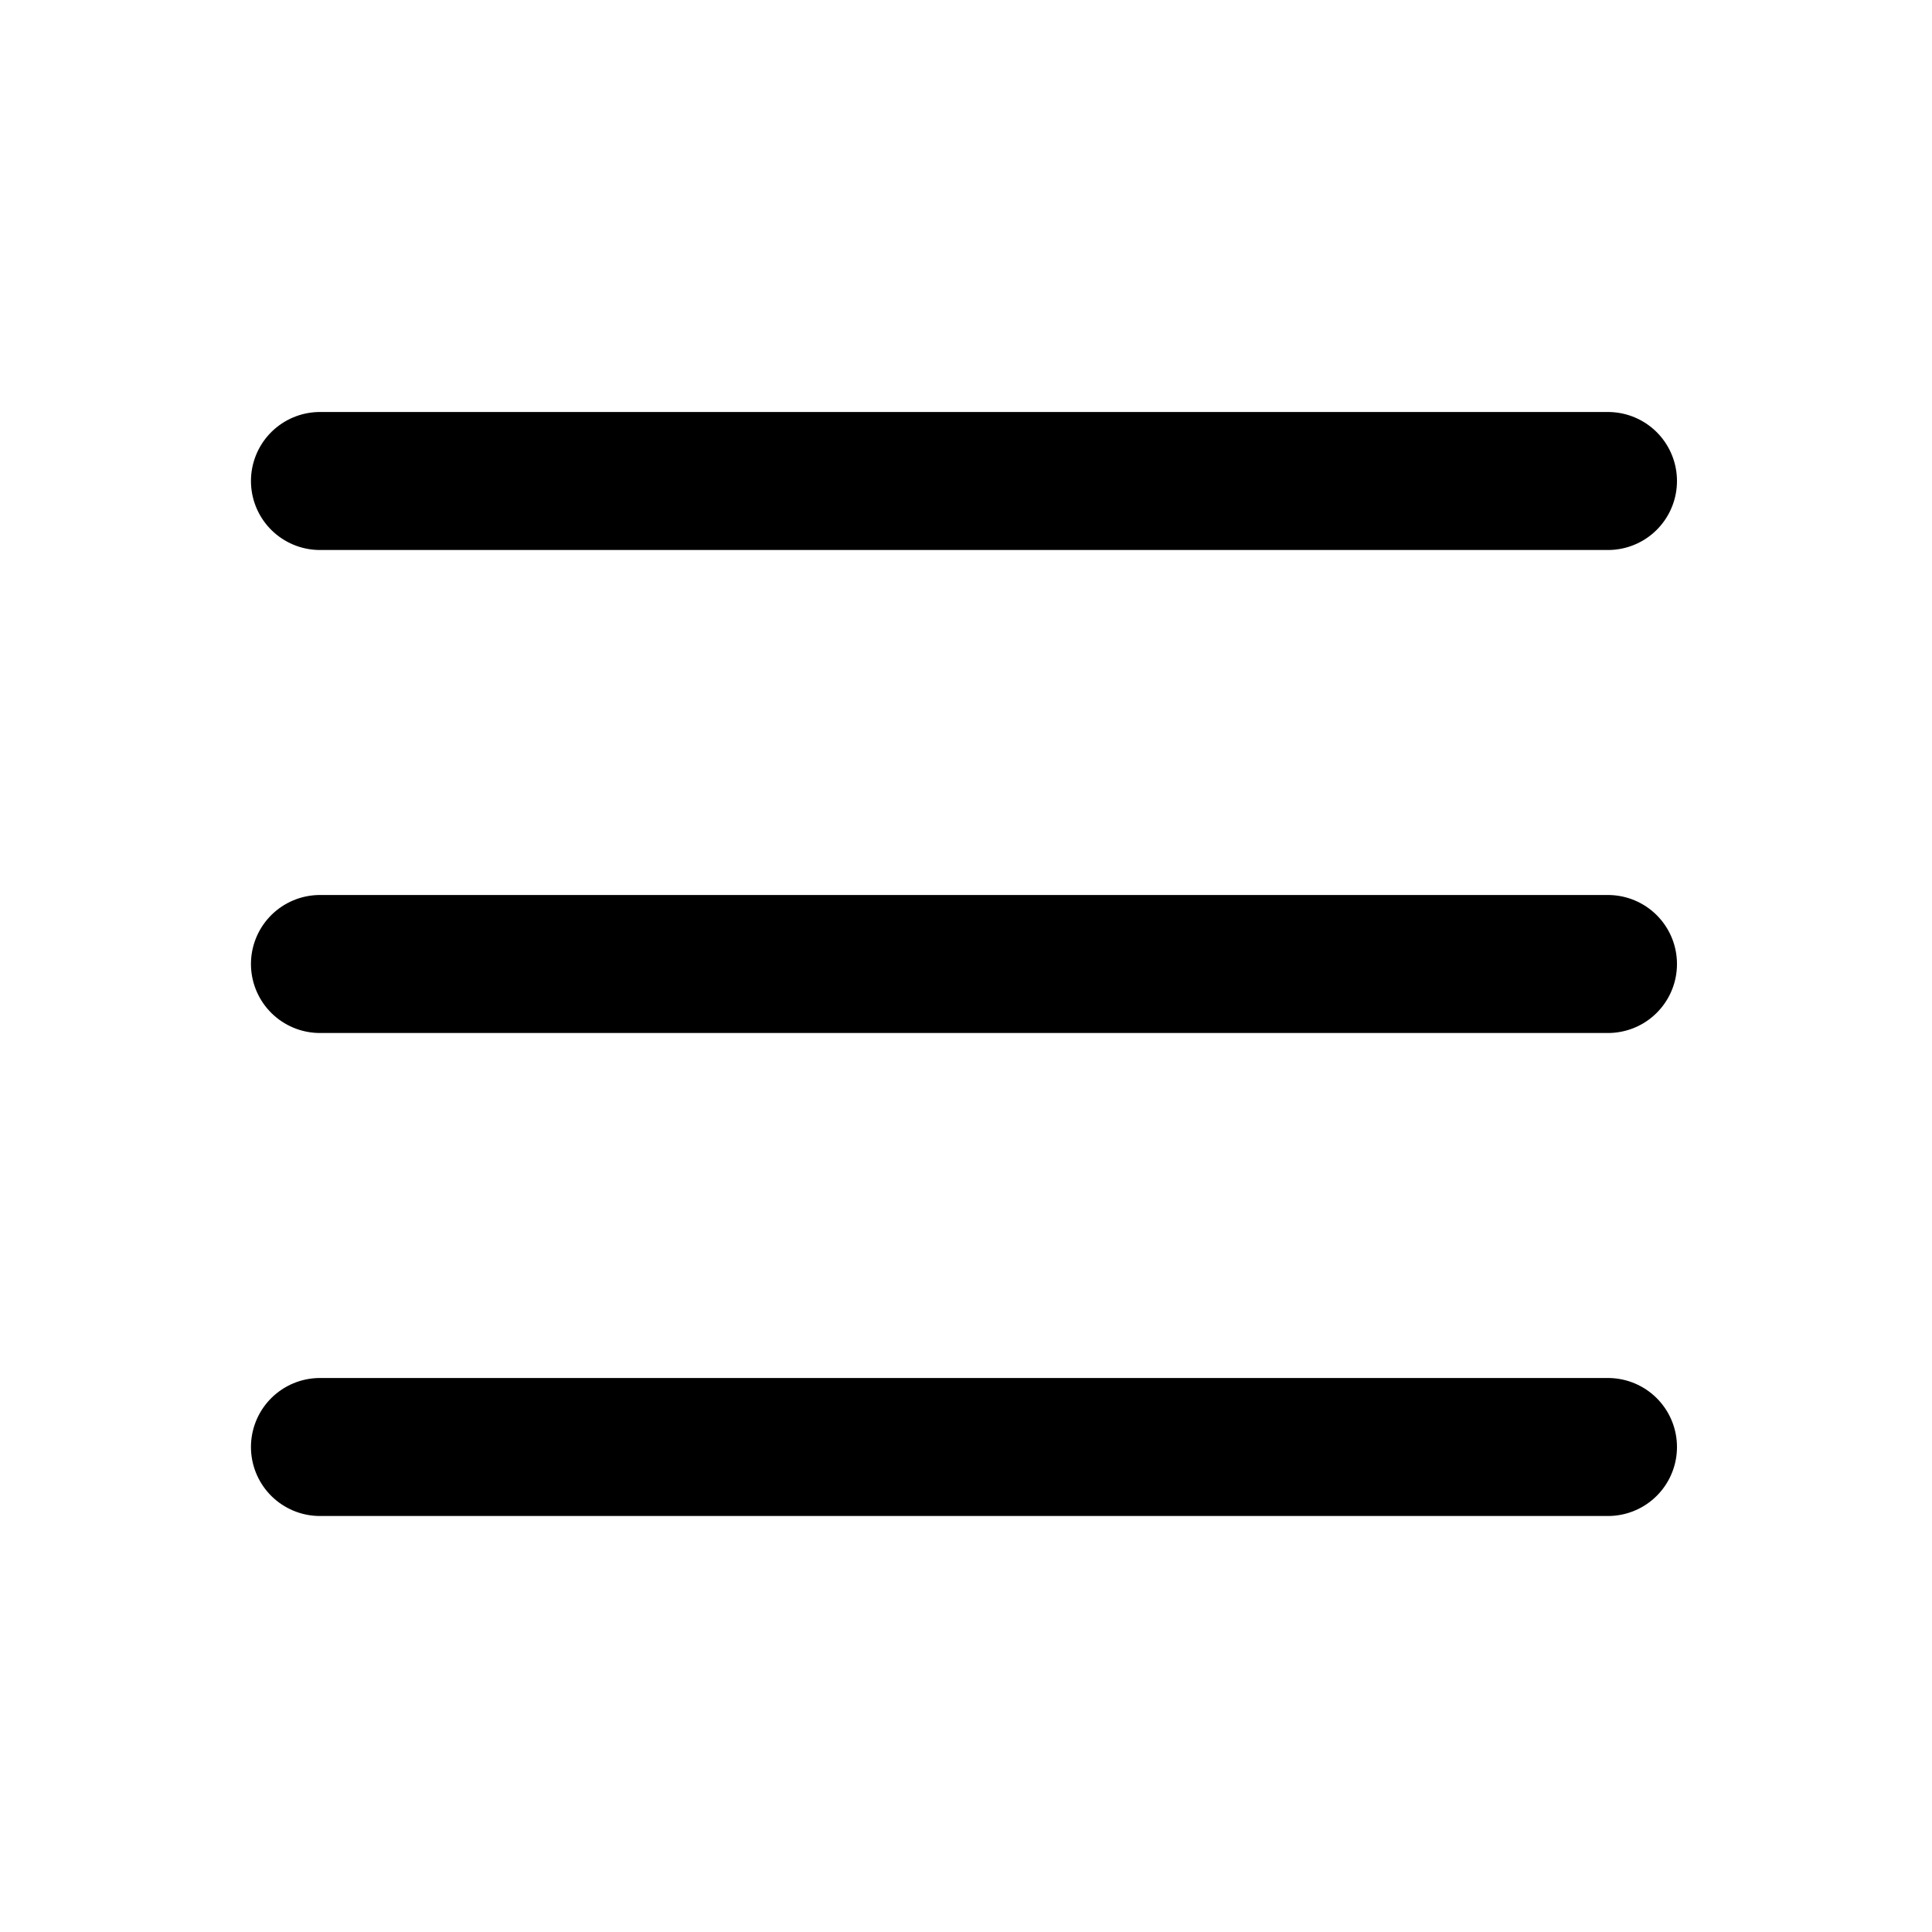 <svg width="28" height="28" viewBox="0 0 28 28" fill="none" xmlns="http://www.w3.org/2000/svg">
<path d="M4.637 6.971H23.304" stroke="black" stroke-width="2" stroke-linecap="round" stroke-linejoin="round"/>
<path d="M4.637 13.971H23.304" stroke="black" stroke-width="2" stroke-linecap="round" stroke-linejoin="round"/>
<path d="M4.637 20.971H23.304" stroke="black" stroke-width="2" stroke-linecap="round" stroke-linejoin="round"/>
</svg>
